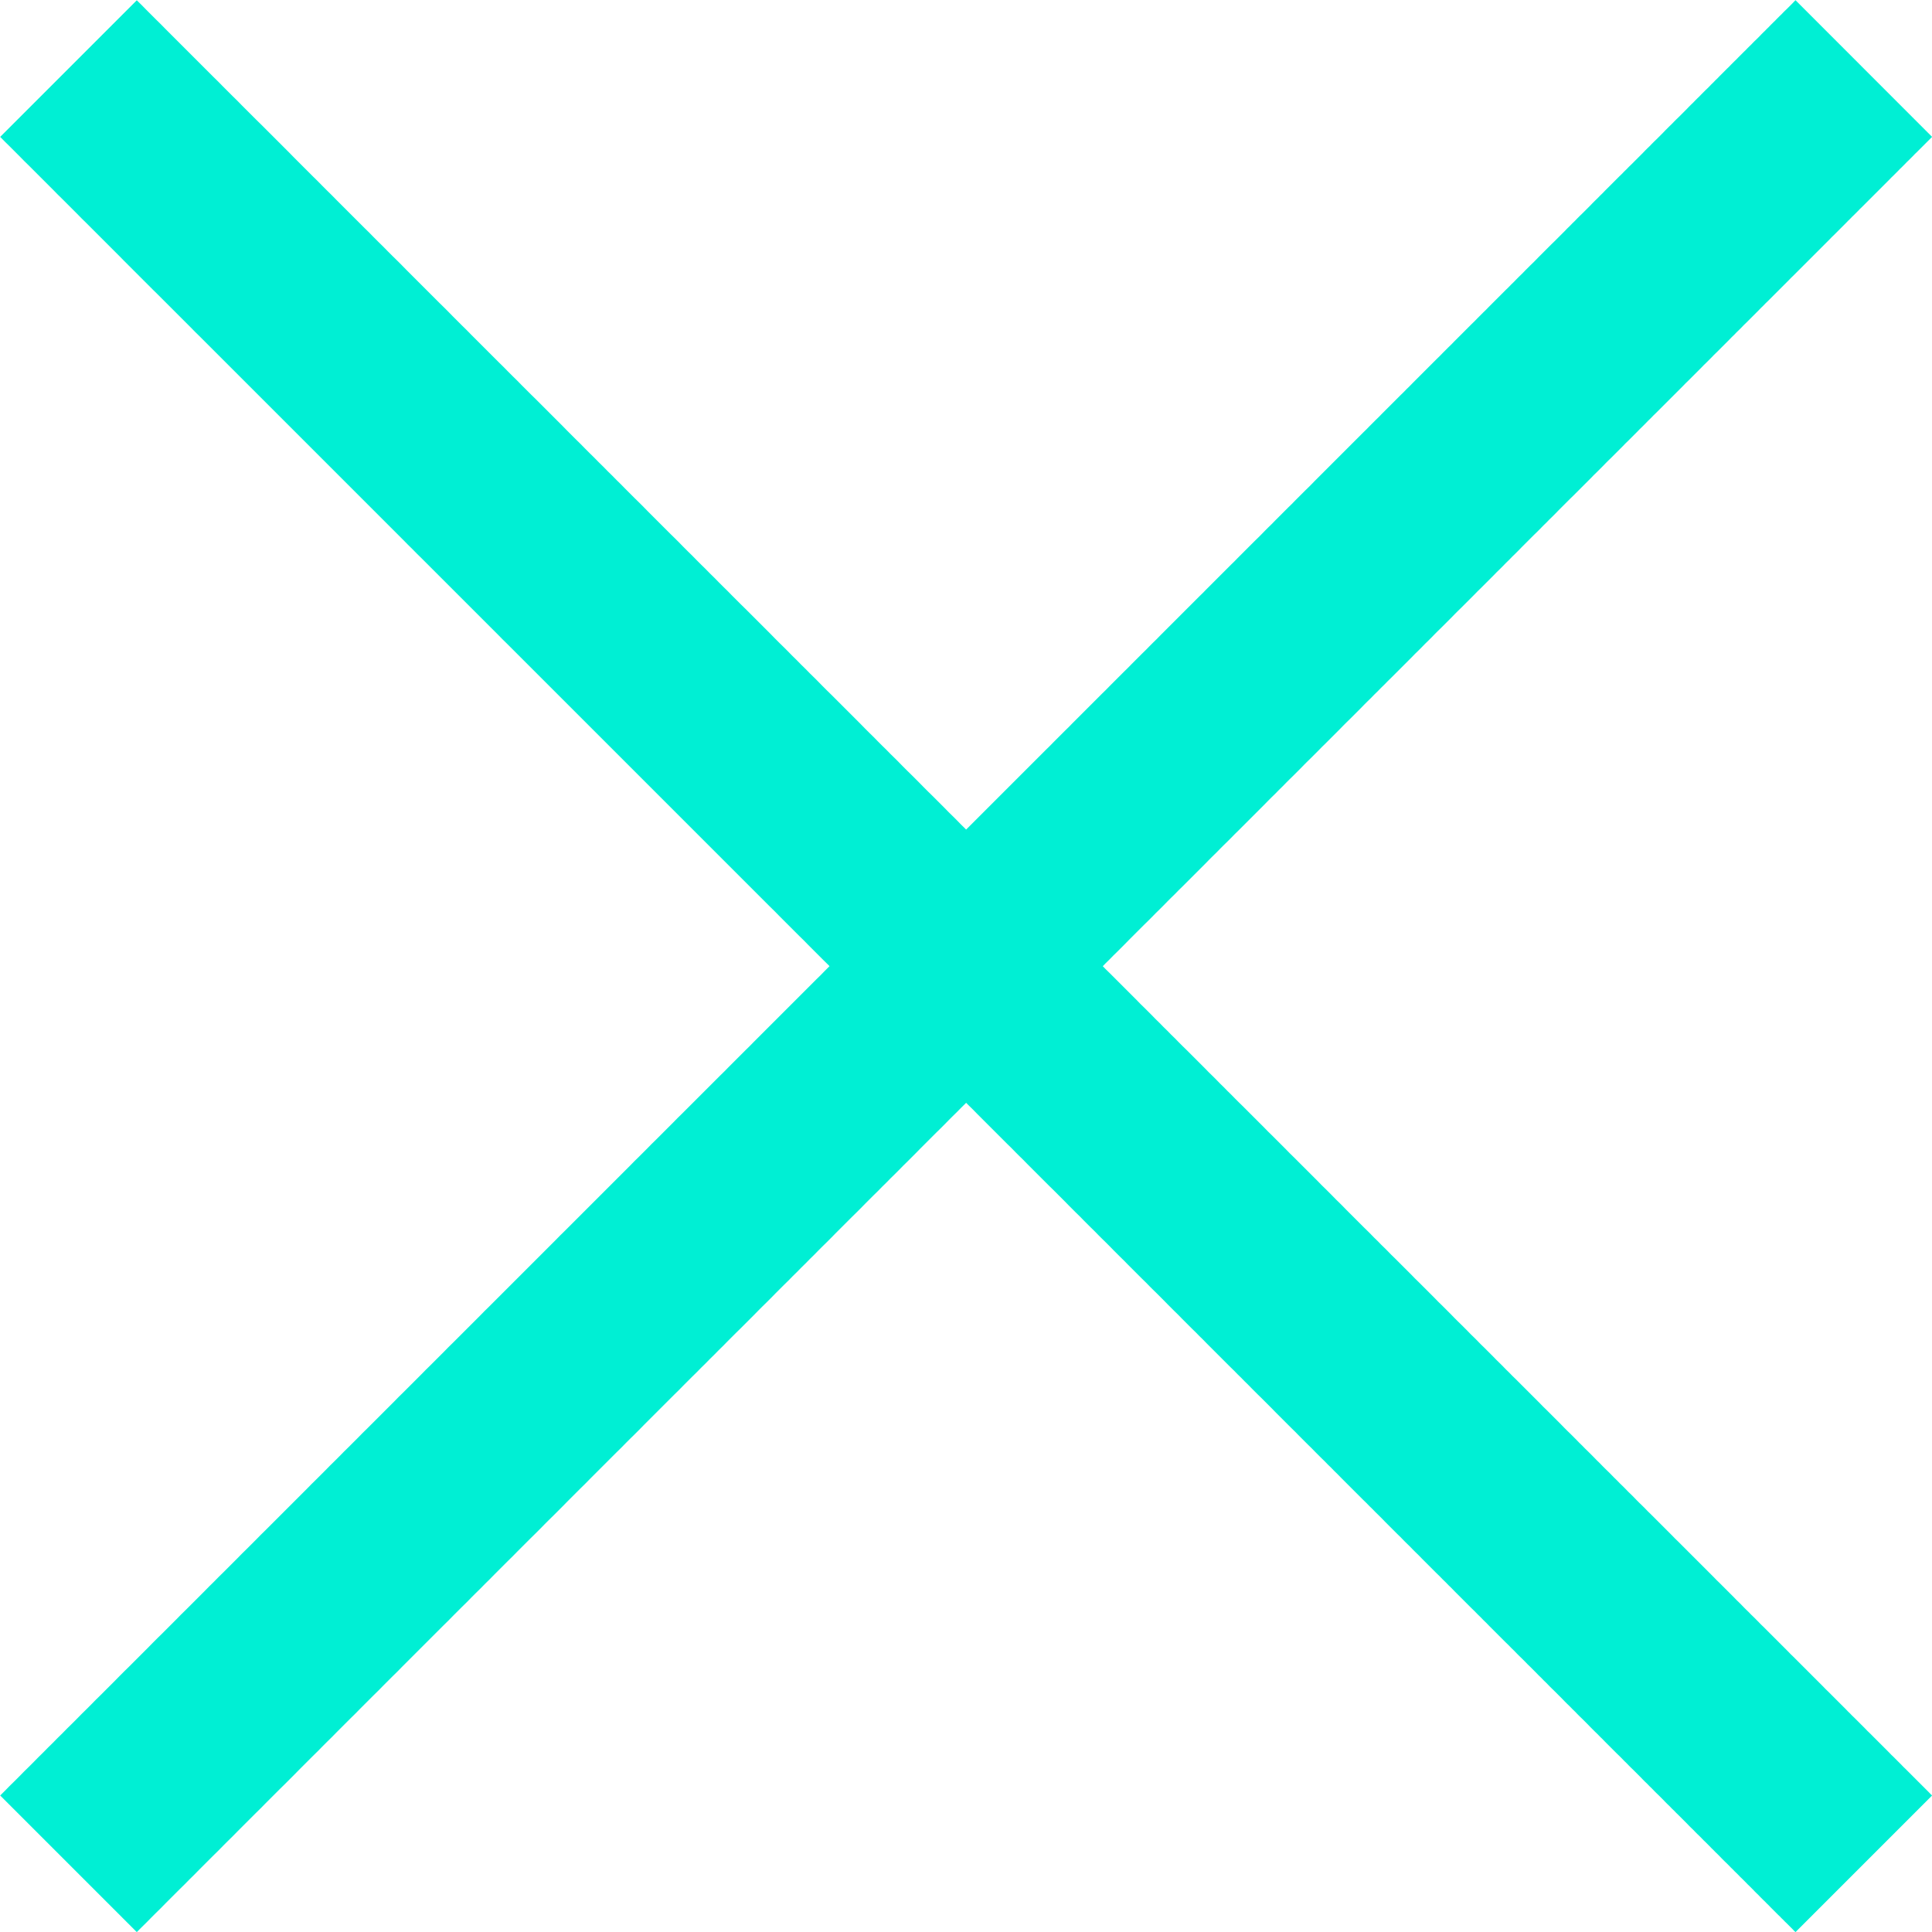 <svg width="20" height="20" viewBox="0 0 20 20" fill="none" xmlns="http://www.w3.org/2000/svg">
<path fill-rule="evenodd" clip-rule="evenodd" d="M1.416 20.001L1.466 19.951L1.516 19.902L1.565 19.852L1.615 19.802L1.665 19.753L1.714 19.703L1.764 19.653L1.813 19.604L1.863 19.554L1.913 19.505L1.962 19.455L2.012 19.406L2.061 19.356L2.11 19.307L2.16 19.257L2.209 19.208L2.259 19.159L2.308 19.109L2.357 19.06L2.407 19.011L2.456 18.961L2.505 18.912L2.554 18.863L2.603 18.814L2.652 18.765L2.702 18.716L2.751 18.666L2.8 18.617L2.849 18.568L2.898 18.519L2.947 18.471L2.996 18.422L3.045 18.373L3.093 18.324L3.142 18.275L3.191 18.226L3.24 18.177L3.289 18.129L3.337 18.08L3.386 18.031L3.435 17.983L3.483 17.934L3.532 17.885L3.58 17.837L3.629 17.788L3.678 17.74L3.726 17.691L3.774 17.643L3.823 17.594L3.871 17.546L3.92 17.498L3.968 17.449L4.016 17.401L4.064 17.353L4.113 17.305L4.161 17.256L4.209 17.208L4.257 17.16L4.305 17.112L4.353 17.064L4.401 17.016L4.449 16.968L4.497 16.92L4.545 16.872L4.593 16.824L4.641 16.777L4.688 16.729L4.736 16.681L4.784 16.633L4.832 16.586L4.879 16.538L4.927 16.49L4.975 16.443L5.022 16.395L5.07 16.348L5.117 16.3L5.164 16.253L5.212 16.205L5.259 16.158L5.307 16.111L5.354 16.063L5.401 16.016L5.448 15.969L5.495 15.922L5.543 15.875L5.59 15.828L5.637 15.78L5.684 15.733L5.731 15.687L5.778 15.64L5.825 15.593L5.871 15.546L5.918 15.499L5.965 15.452L6.012 15.405L6.059 15.359L6.105 15.312L6.152 15.265L6.198 15.219L6.245 15.172L6.291 15.126L6.338 15.079L6.384 15.033L6.431 14.987L6.477 14.94L6.523 14.894L6.57 14.848L6.616 14.802L6.662 14.755L6.708 14.709L6.754 14.663L6.8 14.617L6.846 14.571L6.892 14.525L6.938 14.479L6.984 14.433L7.03 14.388L7.075 14.342L7.121 14.296L7.167 14.25L7.213 14.205L7.258 14.159L7.304 14.114L7.349 14.068L7.395 14.023L7.44 13.977L7.486 13.932L7.531 13.886L7.576 13.841L7.621 13.796L7.667 13.751L7.712 13.706L7.757 13.661L7.802 13.616L7.847 13.57L7.892 13.525L7.937 13.481L7.982 13.436L8.026 13.391L8.071 13.346L8.116 13.301L8.161 13.257L8.205 13.212L8.25 13.168L8.294 13.123L8.339 13.079L8.383 13.034L8.428 12.99L8.472 12.945L8.516 12.901L8.561 12.857L8.605 12.813L8.649 12.768L8.693 12.724L8.737 12.68L8.781 12.636L8.825 12.592L8.869 12.549L8.913 12.505L8.956 12.461L9 12.417L9.044 12.373L9.088 12.33L9.131 12.286L9.175 12.243L9.218 12.199L9.262 12.156L9.305 12.113L9.348 12.069L9.392 12.026L9.435 11.983L9.478 11.94L9.521 11.896L9.564 11.853L9.607 11.81L9.65 11.767L9.693 11.724L9.736 11.682L9.779 11.639L9.821 11.596L9.864 11.553L9.907 11.511L9.949 11.468L9.992 11.426L10.001 11.416L10.03 11.445L10.071 11.485L10.111 11.526L10.151 11.566L10.191 11.606L10.232 11.647L10.272 11.687L10.312 11.727L10.352 11.767L10.392 11.807L10.432 11.847L10.472 11.886L10.511 11.926L10.551 11.966L10.591 12.005L10.63 12.045L10.67 12.085L10.709 12.124L10.749 12.164L10.788 12.203L10.827 12.242L10.866 12.281L10.906 12.32L10.945 12.359L10.984 12.398L11.023 12.437L11.061 12.476L11.1 12.515L11.139 12.554L11.178 12.592L11.216 12.631L11.255 12.67L11.293 12.708L11.332 12.746L11.37 12.785L11.408 12.823L11.447 12.861L11.485 12.899L11.523 12.938L11.561 12.976L11.599 13.014L11.637 13.051L11.674 13.089L11.712 13.127L11.75 13.165L11.787 13.202L11.825 13.24L11.863 13.277L11.9 13.315L11.937 13.352L11.975 13.389L12.012 13.426L12.049 13.463L12.086 13.501L12.123 13.538L12.16 13.575L12.197 13.611L12.233 13.648L12.27 13.685L12.307 13.722L12.343 13.758L12.38 13.794L12.416 13.831L12.453 13.867L12.489 13.904L12.525 13.94L12.561 13.976L12.597 14.012L12.633 14.048L12.669 14.084L12.705 14.12L12.741 14.156L12.777 14.191L12.812 14.227L12.848 14.262L12.883 14.298L12.919 14.333L12.954 14.369L12.989 14.404L13.024 14.439L13.06 14.474L13.095 14.509L13.13 14.544L13.165 14.579L13.199 14.614L13.234 14.649L13.269 14.684L13.303 14.718L13.338 14.753L13.372 14.787L13.407 14.821L13.441 14.856L13.475 14.89L13.509 14.924L13.543 14.958L13.578 14.992L13.611 15.026L13.645 15.06L13.679 15.094L13.713 15.127L13.746 15.161L13.78 15.194L13.813 15.228L13.847 15.261L13.88 15.295L13.913 15.328L13.946 15.361L13.979 15.394L14.012 15.427L14.045 15.46L14.078 15.493L14.111 15.526L14.144 15.558L14.176 15.591L14.209 15.623L14.241 15.656L14.274 15.688L14.306 15.72L14.338 15.753L14.37 15.785L14.402 15.817L14.434 15.849L14.466 15.881L14.498 15.912L14.529 15.944L14.561 15.976L14.593 16.007L14.624 16.039L14.655 16.07L14.687 16.101L14.718 16.133L14.749 16.164L14.78 16.195L14.811 16.226L14.842 16.257L14.873 16.288L14.904 16.318L14.934 16.349L14.965 16.379L14.995 16.41L15.026 16.44L15.056 16.471L15.086 16.501L15.116 16.531L15.146 16.561L15.176 16.591L15.206 16.621L15.236 16.651L15.266 16.68L15.295 16.71L15.325 16.739L15.354 16.769L15.384 16.798L15.413 16.828L15.442 16.857L15.471 16.886L15.5 16.915L15.529 16.944L15.558 16.973L15.587 17.002L15.616 17.03L15.644 17.059L15.673 17.087L15.701 17.116L15.729 17.144L15.758 17.172L15.786 17.2L15.814 17.229L15.842 17.256L15.87 17.284L15.898 17.312L15.925 17.34L15.953 17.367L15.98 17.395L16.008 17.422L16.035 17.45L16.062 17.477L16.09 17.504L16.117 17.531L16.144 17.558L16.171 17.585L16.197 17.612L16.224 17.639L16.251 17.665L16.277 17.692L16.304 17.718L16.33 17.745L16.356 17.771L16.383 17.797L16.409 17.823L16.435 17.849L16.46 17.875L16.486 17.901L16.512 17.927L16.538 17.952L16.563 17.978L16.589 18.003L16.614 18.029L16.639 18.054L16.664 18.079L16.689 18.104L16.714 18.129L16.739 18.154L16.764 18.178L16.789 18.203L16.813 18.228L16.838 18.252L16.862 18.277L16.886 18.301L16.911 18.325L16.935 18.349L16.959 18.373L16.983 18.397L17.006 18.421L17.03 18.445L17.054 18.468L17.077 18.492L17.101 18.515L17.124 18.539L17.147 18.562L17.171 18.585L17.194 18.608L17.217 18.631L17.239 18.654L17.262 18.677L17.285 18.699L17.307 18.722L17.33 18.744L17.352 18.767L17.375 18.789L17.397 18.811L17.419 18.833L17.441 18.855L17.463 18.877L17.484 18.899L17.506 18.921L17.528 18.942L17.549 18.964L17.57 18.985L17.592 19.006L17.613 19.027L17.634 19.049L17.655 19.069L17.676 19.09L17.697 19.111L17.717 19.132L17.738 19.152L17.758 19.173L17.779 19.193L17.799 19.213L17.819 19.234L17.839 19.254L17.859 19.274L17.879 19.293L17.899 19.313L17.918 19.333L17.938 19.352L17.957 19.372L17.977 19.391L17.996 19.41L18.015 19.43L18.034 19.448L18.053 19.467L18.072 19.486L18.09 19.505L18.109 19.523L18.128 19.542L18.146 19.56L18.164 19.579L18.182 19.597L18.201 19.615L18.218 19.633L18.236 19.651L18.254 19.669L18.272 19.686L18.289 19.704L18.307 19.721L18.324 19.739L18.341 19.756L18.358 19.773L18.375 19.79L18.392 19.807L18.409 19.824L18.426 19.84L18.442 19.857L18.459 19.873L18.475 19.89L18.492 19.906L18.508 19.922L18.524 19.938L18.54 19.954L18.556 19.97L18.571 19.986L18.587 20.001L20.001 18.587L19.985 18.572L19.97 18.556L19.954 18.54L19.938 18.524L19.922 18.508L19.906 18.492L19.89 18.476L19.873 18.459L19.857 18.443L19.84 18.426L19.823 18.409L19.807 18.393L19.79 18.376L19.773 18.359L19.756 18.342L19.738 18.324L19.721 18.307L19.703 18.29L19.686 18.272L19.668 18.254L19.651 18.237L19.633 18.219L19.615 18.201L19.597 18.183L19.578 18.165L19.56 18.146L19.542 18.128L19.523 18.109L19.505 18.091L19.486 18.072L19.467 18.053L19.448 18.034L19.429 18.015L19.41 17.996L19.391 17.977L19.371 17.957L19.352 17.938L19.332 17.919L19.313 17.899L19.293 17.879L19.273 17.859L19.253 17.839L19.233 17.819L19.213 17.799L19.193 17.779L19.172 17.759L19.152 17.738L19.131 17.718L19.111 17.697L19.09 17.676L19.069 17.655L19.048 17.634L19.027 17.613L19.006 17.592L18.985 17.571L18.963 17.549L18.942 17.528L18.92 17.506L18.898 17.485L18.877 17.463L18.855 17.441L18.833 17.419L18.811 17.397L18.789 17.375L18.766 17.352L18.744 17.33L18.722 17.308L18.699 17.285L18.676 17.262L18.654 17.24L18.631 17.217L18.608 17.194L18.585 17.171L18.562 17.148L18.538 17.125L18.515 17.101L18.492 17.078L18.468 17.054L18.444 17.03L18.421 17.007L18.397 16.983L18.373 16.959L18.349 16.935L18.325 16.911L18.301 16.887L18.276 16.862L18.252 16.838L18.227 16.814L18.203 16.789L18.178 16.764L18.153 16.739L18.128 16.715L18.104 16.69L18.078 16.665L18.053 16.64L18.028 16.614L18.003 16.589L17.977 16.564L17.952 16.538L17.926 16.512L17.901 16.487L17.875 16.461L17.849 16.435L17.823 16.409L17.797 16.383L17.77 16.357L17.744 16.33L17.718 16.304L17.692 16.278L17.665 16.251L17.638 16.224L17.612 16.198L17.585 16.171L17.558 16.144L17.531 16.117L17.504 16.09L17.477 16.063L17.449 16.035L17.422 16.008L17.395 15.981L17.367 15.953L17.339 15.926L17.312 15.898L17.284 15.87L17.256 15.842L17.228 15.814L17.2 15.786L17.172 15.758L17.144 15.73L17.115 15.701L17.087 15.673L17.058 15.645L17.03 15.616L17.001 15.587L16.972 15.559L16.943 15.53L16.915 15.501L16.886 15.472L16.856 15.443L16.827 15.413L16.798 15.384L16.768 15.355L16.739 15.325L16.709 15.296L16.68 15.266L16.65 15.236L16.62 15.207L16.59 15.177L16.561 15.147L16.53 15.117L16.5 15.086L16.47 15.056L16.44 15.026L16.409 14.996L16.379 14.965L16.348 14.935L16.318 14.904L16.287 14.873L16.256 14.842L16.225 14.812L16.194 14.781L16.163 14.749L16.132 14.718L16.101 14.687L16.07 14.656L16.038 14.624L16.007 14.593L15.975 14.562L15.944 14.53L15.912 14.498L15.88 14.466L15.848 14.434L15.816 14.402L15.784 14.37L15.752 14.338L15.72 14.306L15.688 14.274L15.655 14.242L15.623 14.209L15.59 14.177L15.558 14.144L15.525 14.111L15.492 14.079L15.46 14.046L15.427 14.013L15.394 13.98L15.361 13.947L15.327 13.914L15.294 13.88L15.261 13.847L15.227 13.814L15.194 13.78L15.161 13.747L15.127 13.713L15.093 13.68L15.059 13.646L15.026 13.612L14.992 13.578L14.958 13.544L14.924 13.51L14.889 13.476L14.855 13.441L14.821 13.407L14.787 13.373L14.752 13.338L14.718 13.304L14.683 13.269L14.648 13.235L14.614 13.2L14.579 13.165L14.544 13.13L14.509 13.095L14.474 13.06L14.439 13.025L14.403 12.99L14.368 12.954L14.333 12.919L14.297 12.884L14.262 12.848L14.226 12.813L14.191 12.777L14.155 12.741L14.119 12.706L14.083 12.67L14.047 12.634L14.011 12.598L13.975 12.562L13.939 12.526L13.903 12.489L13.867 12.453L13.83 12.417L13.794 12.38L13.758 12.344L13.721 12.307L13.684 12.271L13.648 12.234L13.611 12.197L13.574 12.16L13.537 12.123L13.5 12.086L13.463 12.049L13.426 12.012L13.389 11.975L13.351 11.938L13.314 11.9L13.277 11.863L13.239 11.825L13.202 11.788L13.164 11.75L13.126 11.713L13.089 11.675L13.051 11.637L13.013 11.599L12.975 11.561L12.937 11.523L12.899 11.485L12.861 11.447L12.822 11.409L12.784 11.371L12.746 11.332L12.707 11.294L12.669 11.255L12.63 11.217L12.592 11.178L12.553 11.139L12.514 11.101L12.476 11.062L12.437 11.023L12.398 10.984L12.359 10.945L12.32 10.906L12.281 10.867L12.241 10.828L12.202 10.789L12.163 10.749L12.123 10.71L12.084 10.67L12.044 10.631L12.005 10.591L11.965 10.552L11.926 10.512L11.886 10.472L11.846 10.432L11.806 10.393L11.766 10.352L11.726 10.312L11.686 10.272L11.646 10.232L11.606 10.192L11.566 10.152L11.525 10.111L11.485 10.071L11.444 10.031L11.416 10.002L11.444 9.973L11.485 9.933L11.525 9.892L11.566 9.852L11.606 9.812L11.646 9.772L11.686 9.731L11.726 9.691L11.766 9.651L11.806 9.611L11.846 9.571L11.886 9.532L11.926 9.492L11.965 9.452L12.005 9.413L12.045 9.373L12.084 9.333L12.123 9.294L12.163 9.255L12.202 9.215L12.242 9.176L12.281 9.137L12.32 9.098L12.359 9.059L12.398 9.02L12.437 8.981L12.476 8.942L12.514 8.903L12.553 8.864L12.592 8.826L12.63 8.787L12.669 8.748L12.708 8.71L12.746 8.672L12.784 8.633L12.823 8.595L12.861 8.557L12.899 8.519L12.937 8.481L12.975 8.443L13.013 8.405L13.051 8.367L13.089 8.329L13.126 8.291L13.164 8.253L13.202 8.216L13.239 8.178L13.277 8.141L13.314 8.103L13.351 8.066L13.389 8.029L13.426 7.992L13.463 7.955L13.5 7.917L13.537 7.88L13.574 7.844L13.611 7.807L13.648 7.77L13.684 7.733L13.721 7.697L13.758 7.66L13.794 7.624L13.831 7.587L13.867 7.551L13.903 7.514L13.939 7.478L13.976 7.442L14.012 7.406L14.048 7.37L14.084 7.334L14.119 7.298L14.155 7.262L14.191 7.227L14.226 7.191L14.262 7.156L14.297 7.12L14.333 7.085L14.368 7.049L14.404 7.014L14.439 6.979L14.474 6.944L14.509 6.909L14.544 6.874L14.579 6.839L14.614 6.804L14.648 6.769L14.683 6.735L14.718 6.7L14.752 6.665L14.787 6.631L14.821 6.597L14.855 6.562L14.889 6.528L14.924 6.494L14.958 6.46L14.992 6.426L15.026 6.392L15.059 6.358L15.093 6.324L15.127 6.291L15.161 6.257L15.194 6.224L15.228 6.19L15.261 6.157L15.294 6.123L15.328 6.09L15.361 6.057L15.394 6.024L15.427 5.991L15.46 5.958L15.492 5.925L15.525 5.893L15.558 5.86L15.59 5.827L15.623 5.795L15.655 5.762L15.688 5.73L15.72 5.698L15.752 5.665L15.784 5.633L15.816 5.601L15.848 5.569L15.88 5.537L15.912 5.506L15.944 5.474L15.975 5.442L16.007 5.411L16.038 5.379L16.07 5.348L16.101 5.317L16.132 5.285L16.163 5.254L16.194 5.223L16.225 5.192L16.256 5.161L16.287 5.131L16.318 5.1L16.349 5.069L16.379 5.039L16.41 5.008L16.44 4.978L16.47 4.948L16.5 4.917L16.531 4.887L16.561 4.857L16.591 4.827L16.62 4.797L16.65 4.767L16.68 4.738L16.71 4.708L16.739 4.679L16.769 4.649L16.798 4.62L16.827 4.59L16.857 4.561L16.886 4.532L16.915 4.503L16.944 4.474L16.972 4.445L17.001 4.417L17.03 4.388L17.058 4.359L17.087 4.331L17.115 4.302L17.144 4.274L17.172 4.246L17.2 4.218L17.228 4.19L17.256 4.162L17.284 4.134L17.312 4.106L17.34 4.078L17.367 4.051L17.395 4.023L17.422 3.996L17.449 3.968L17.477 3.941L17.504 3.914L17.531 3.887L17.558 3.86L17.585 3.833L17.612 3.806L17.638 3.779L17.665 3.753L17.692 3.726L17.718 3.7L17.744 3.673L17.771 3.647L17.797 3.621L17.823 3.595L17.849 3.569L17.875 3.543L17.901 3.517L17.926 3.491L17.952 3.466L17.977 3.44L18.003 3.415L18.028 3.39L18.053 3.364L18.079 3.339L18.104 3.314L18.129 3.289L18.154 3.264L18.178 3.24L18.203 3.215L18.227 3.19L18.252 3.166L18.276 3.141L18.301 3.117L18.325 3.093L18.349 3.069L18.373 3.045L18.397 3.021L18.421 2.997L18.445 2.973L18.468 2.95L18.492 2.926L18.515 2.903L18.538 2.879L18.562 2.856L18.585 2.833L18.608 2.81L18.631 2.787L18.654 2.764L18.677 2.741L18.699 2.719L18.722 2.696L18.744 2.674L18.767 2.651L18.789 2.629L18.811 2.607L18.833 2.585L18.855 2.563L18.877 2.541L18.899 2.519L18.92 2.498L18.942 2.476L18.963 2.454L18.985 2.433L19.006 2.412L19.027 2.391L19.048 2.37L19.069 2.349L19.09 2.328L19.111 2.307L19.131 2.286L19.152 2.266L19.172 2.245L19.193 2.225L19.213 2.205L19.233 2.185L19.253 2.164L19.273 2.145L19.293 2.125L19.313 2.105L19.333 2.085L19.352 2.066L19.372 2.046L19.391 2.027L19.41 2.008L19.429 1.989L19.448 1.97L19.467 1.951L19.486 1.932L19.505 1.913L19.523 1.895L19.542 1.876L19.56 1.858L19.578 1.839L19.597 1.821L19.615 1.803L19.633 1.785L19.651 1.767L19.668 1.749L19.686 1.732L19.704 1.714L19.721 1.697L19.738 1.679L19.756 1.662L19.773 1.645L19.79 1.628L19.807 1.611L19.823 1.594L19.84 1.578L19.857 1.561L19.873 1.545L19.89 1.528L19.906 1.512L19.922 1.496L19.938 1.48L19.954 1.464L19.97 1.448L19.986 1.432L20.001 1.417L18.587 0.002L18.571 0.018L18.556 0.034L18.54 0.05L18.524 0.066L18.508 0.082L18.492 0.098L18.475 0.114L18.459 0.13L18.443 0.147L18.426 0.163L18.409 0.18L18.392 0.197L18.376 0.214L18.358 0.231L18.341 0.248L18.324 0.265L18.307 0.283L18.289 0.3L18.272 0.318L18.254 0.335L18.236 0.353L18.219 0.371L18.201 0.389L18.183 0.407L18.164 0.425L18.146 0.443L18.128 0.462L18.109 0.48L18.09 0.499L18.072 0.518L18.053 0.536L18.034 0.555L18.015 0.574L17.996 0.593L17.977 0.613L17.957 0.632L17.938 0.651L17.918 0.671L17.899 0.691L17.879 0.71L17.859 0.73L17.839 0.75L17.819 0.77L17.799 0.79L17.779 0.811L17.758 0.831L17.738 0.852L17.717 0.872L17.697 0.893L17.676 0.914L17.655 0.934L17.634 0.955L17.613 0.976L17.592 0.998L17.57 1.019L17.549 1.04L17.528 1.062L17.506 1.083L17.484 1.105L17.463 1.127L17.441 1.149L17.419 1.171L17.397 1.193L17.375 1.215L17.352 1.237L17.33 1.259L17.308 1.282L17.285 1.304L17.262 1.327L17.239 1.35L17.217 1.373L17.194 1.396L17.171 1.419L17.148 1.442L17.124 1.465L17.101 1.488L17.078 1.512L17.054 1.535L17.03 1.559L17.007 1.583L16.983 1.607L16.959 1.631L16.935 1.655L16.911 1.679L16.887 1.703L16.862 1.727L16.838 1.752L16.813 1.776L16.789 1.801L16.764 1.825L16.739 1.85L16.714 1.875L16.689 1.9L16.664 1.925L16.639 1.95L16.614 1.975L16.589 2.001L16.563 2.026L16.538 2.052L16.512 2.077L16.486 2.103L16.461 2.129L16.435 2.155L16.409 2.181L16.383 2.207L16.356 2.233L16.33 2.259L16.304 2.286L16.277 2.312L16.251 2.339L16.224 2.365L16.198 2.392L16.171 2.419L16.144 2.446L16.117 2.473L16.09 2.5L16.062 2.527L16.035 2.554L16.008 2.581L15.98 2.609L15.953 2.636L15.925 2.664L15.898 2.692L15.87 2.72L15.842 2.747L15.814 2.775L15.786 2.803L15.758 2.832L15.729 2.86L15.701 2.888L15.673 2.917L15.644 2.945L15.616 2.974L15.587 3.002L15.558 3.031L15.529 3.06L15.5 3.089L15.471 3.118L15.442 3.147L15.413 3.176L15.384 3.206L15.354 3.235L15.325 3.264L15.295 3.294L15.266 3.324L15.236 3.353L15.206 3.383L15.176 3.413L15.146 3.443L15.116 3.473L15.086 3.503L15.056 3.533L15.026 3.564L14.995 3.594L14.965 3.624L14.934 3.655L14.904 3.686L14.873 3.716L14.842 3.747L14.811 3.778L14.78 3.809L14.749 3.84L14.718 3.871L14.687 3.902L14.655 3.934L14.624 3.965L14.593 3.997L14.561 4.028L14.53 4.06L14.498 4.091L14.466 4.123L14.434 4.155L14.402 4.187L14.37 4.219L14.338 4.251L14.306 4.283L14.274 4.316L14.241 4.348L14.209 4.38L14.176 4.413L14.144 4.446L14.111 4.478L14.078 4.511L14.045 4.544L14.012 4.577L13.979 4.61L13.946 4.643L13.913 4.676L13.88 4.709L13.847 4.742L13.813 4.776L13.78 4.809L13.746 4.843L13.713 4.876L13.679 4.91L13.645 4.944L13.611 4.978L13.578 5.012L13.544 5.046L13.509 5.08L13.475 5.114L13.441 5.148L13.407 5.182L13.373 5.217L13.338 5.251L13.303 5.286L13.269 5.32L13.234 5.355L13.199 5.39L13.165 5.425L13.13 5.459L13.095 5.494L13.06 5.53L13.025 5.565L12.989 5.6L12.954 5.635L12.919 5.67L12.883 5.706L12.848 5.741L12.812 5.777L12.777 5.813L12.741 5.848L12.705 5.884L12.669 5.92L12.633 5.956L12.597 5.992L12.561 6.028L12.525 6.064L12.489 6.1L12.453 6.137L12.416 6.173L12.38 6.209L12.343 6.246L12.307 6.282L12.27 6.319L12.233 6.356L12.197 6.392L12.16 6.429L12.123 6.466L12.086 6.503L12.049 6.54L12.012 6.577L11.975 6.615L11.937 6.652L11.9 6.689L11.863 6.727L11.825 6.764L11.787 6.802L11.75 6.839L11.712 6.877L11.675 6.915L11.637 6.952L11.599 6.99L11.561 7.028L11.523 7.066L11.485 7.104L11.447 7.143L11.408 7.181L11.37 7.219L11.332 7.257L11.293 7.296L11.255 7.334L11.216 7.373L11.178 7.411L11.139 7.45L11.1 7.489L11.062 7.528L11.023 7.566L10.984 7.605L10.945 7.644L10.906 7.683L10.867 7.723L10.827 7.762L10.788 7.801L10.749 7.84L10.709 7.88L10.67 7.919L10.63 7.959L10.591 7.998L10.551 8.038L10.511 8.078L10.472 8.117L10.432 8.157L10.392 8.197L10.352 8.237L10.312 8.277L10.272 8.317L10.232 8.357L10.192 8.397L10.151 8.438L10.111 8.478L10.071 8.518L10.03 8.559L10.001 8.588L9.992 8.578L9.949 8.536L9.907 8.493L9.864 8.45L9.821 8.408L9.779 8.365L9.736 8.322L9.693 8.279L9.65 8.236L9.607 8.194L9.564 8.151L9.521 8.107L9.478 8.064L9.435 8.021L9.391 7.978L9.348 7.935L9.305 7.891L9.262 7.848L9.218 7.805L9.175 7.761L9.131 7.718L9.087 7.674L9.044 7.63L9 7.587L8.956 7.543L8.913 7.499L8.869 7.455L8.825 7.411L8.781 7.367L8.737 7.323L8.693 7.279L8.649 7.235L8.605 7.191L8.56 7.147L8.516 7.103L8.472 7.058L8.428 7.014L8.383 6.97L8.339 6.925L8.294 6.881L8.25 6.836L8.205 6.792L8.161 6.747L8.116 6.702L8.071 6.658L8.026 6.613L7.982 6.568L7.937 6.523L7.892 6.478L7.847 6.433L7.802 6.388L7.757 6.343L7.712 6.298L7.666 6.253L7.621 6.208L7.576 6.163L7.531 6.117L7.485 6.072L7.44 6.027L7.395 5.981L7.349 5.936L7.304 5.89L7.258 5.845L7.212 5.799L7.167 5.753L7.121 5.708L7.075 5.662L7.03 5.616L6.984 5.57L6.938 5.525L6.892 5.479L6.846 5.433L6.8 5.387L6.754 5.341L6.708 5.295L6.662 5.248L6.616 5.202L6.569 5.156L6.523 5.11L6.477 5.064L6.431 5.017L6.384 4.971L6.338 4.924L6.291 4.878L6.245 4.831L6.198 4.785L6.152 4.738L6.105 4.692L6.058 4.645L6.012 4.598L5.965 4.552L5.918 4.505L5.871 4.458L5.825 4.411L5.778 4.364L5.731 4.317L5.684 4.27L5.637 4.223L5.59 4.176L5.543 4.129L5.495 4.082L5.448 4.035L5.401 3.988L5.354 3.94L5.306 3.893L5.259 3.846L5.212 3.798L5.164 3.751L5.117 3.704L5.069 3.656L5.022 3.609L4.974 3.561L4.927 3.514L4.879 3.466L4.832 3.418L4.784 3.371L4.736 3.323L4.688 3.275L4.641 3.227L4.593 3.179L4.545 3.132L4.497 3.084L4.449 3.036L4.401 2.988L4.353 2.94L4.305 2.892L4.257 2.844L4.209 2.796L4.161 2.747L4.113 2.699L4.064 2.651L4.016 2.603L3.968 2.554L3.919 2.506L3.871 2.458L3.823 2.409L3.774 2.361L3.726 2.313L3.677 2.264L3.629 2.216L3.58 2.167L3.532 2.119L3.483 2.07L3.435 2.021L3.386 1.973L3.337 1.924L3.289 1.875L3.24 1.827L3.191 1.778L3.142 1.729L3.093 1.68L3.044 1.631L2.996 1.582L2.947 1.533L2.898 1.484L2.849 1.435L2.8 1.386L2.751 1.337L2.702 1.288L2.652 1.239L2.603 1.19L2.554 1.141L2.505 1.092L2.456 1.042L2.406 0.993L2.357 0.944L2.308 0.895L2.259 0.845L2.209 0.796L2.16 0.747L2.11 0.697L2.061 0.648L2.011 0.598L1.962 0.549L1.912 0.499L1.863 0.45L1.813 0.4L1.764 0.351L1.714 0.301L1.665 0.251L1.615 0.202L1.565 0.152L1.515 0.102L1.466 0.052L1.416 0.003L0.002 1.417L0.051 1.467L0.101 1.516L0.151 1.566L0.201 1.616L0.25 1.666L0.3 1.715L0.35 1.765L0.399 1.814L0.449 1.864L0.498 1.913L0.548 1.963L0.597 2.013L0.647 2.062L0.696 2.111L0.746 2.161L0.795 2.21L0.844 2.26L0.894 2.309L0.943 2.358L0.992 2.407L1.042 2.457L1.091 2.506L1.14 2.555L1.189 2.604L1.238 2.653L1.287 2.703L1.336 2.752L1.385 2.801L1.434 2.85L1.483 2.899L1.532 2.948L1.581 2.997L1.63 3.045L1.679 3.094L1.728 3.143L1.777 3.192L1.826 3.241L1.874 3.289L1.923 3.338L1.972 3.387L2.02 3.436L2.069 3.484L2.118 3.533L2.166 3.581L2.215 3.63L2.263 3.678L2.312 3.727L2.36 3.775L2.409 3.824L2.457 3.872L2.505 3.92L2.554 3.969L2.602 4.017L2.65 4.065L2.698 4.113L2.747 4.162L2.795 4.21L2.843 4.258L2.891 4.306L2.939 4.354L2.987 4.402L3.035 4.45L3.083 4.498L3.131 4.546L3.179 4.594L3.226 4.641L3.274 4.689L3.322 4.737L3.37 4.785L3.417 4.832L3.465 4.88L3.513 4.928L3.56 4.975L3.608 5.023L3.655 5.07L3.703 5.118L3.75 5.165L3.798 5.213L3.845 5.26L3.892 5.307L3.94 5.355L3.987 5.402L4.034 5.449L4.081 5.496L4.128 5.543L4.175 5.59L4.222 5.638L4.27 5.685L4.316 5.732L4.363 5.778L4.41 5.825L4.457 5.872L4.504 5.919L4.551 5.966L4.598 6.013L4.644 6.059L4.691 6.106L4.738 6.153L4.784 6.199L4.831 6.246L4.877 6.292L4.924 6.339L4.97 6.385L5.016 6.431L5.063 6.478L5.109 6.524L5.155 6.57L5.201 6.617L5.248 6.663L5.294 6.709L5.34 6.755L5.386 6.801L5.432 6.847L5.478 6.893L5.524 6.939L5.57 6.985L5.615 7.03L5.661 7.076L5.707 7.122L5.753 7.168L5.798 7.213L5.844 7.259L5.889 7.304L5.935 7.35L5.98 7.395L6.026 7.441L6.071 7.486L6.117 7.532L6.162 7.577L6.207 7.622L6.252 7.667L6.297 7.712L6.343 7.758L6.388 7.803L6.433 7.848L6.478 7.893L6.522 7.937L6.567 7.982L6.612 8.027L6.657 8.072L6.702 8.117L6.746 8.161L6.791 8.206L6.836 8.251L6.88 8.295L6.925 8.34L6.969 8.384L7.013 8.428L7.058 8.473L7.102 8.517L7.146 8.561L7.19 8.605L7.235 8.65L7.279 8.694L7.323 8.738L7.367 8.782L7.411 8.826L7.455 8.87L7.498 8.913L7.542 8.957L7.586 9.001L7.63 9.045L7.673 9.088L7.717 9.132L7.76 9.175L7.804 9.219L7.847 9.262L7.891 9.306L7.934 9.349L7.977 9.392L8.021 9.435L8.064 9.479L8.107 9.522L8.15 9.565L8.193 9.608L8.236 9.651L8.279 9.694L8.322 9.736L8.364 9.779L8.407 9.822L8.45 9.865L8.492 9.907L8.535 9.95L8.578 9.992L8.587 10.002L8.578 10.011L8.535 10.054L8.493 10.097L8.45 10.139L8.407 10.182L8.364 10.225L8.322 10.267L8.279 10.31L8.236 10.353L8.193 10.396L8.15 10.439L8.107 10.482L8.064 10.525L8.021 10.568L7.977 10.612L7.934 10.655L7.891 10.698L7.847 10.742L7.804 10.785L7.761 10.829L7.717 10.872L7.673 10.916L7.63 10.959L7.586 11.003L7.542 11.047L7.499 11.091L7.455 11.134L7.411 11.178L7.367 11.222L7.323 11.266L7.279 11.31L7.235 11.354L7.191 11.398L7.146 11.443L7.102 11.487L7.058 11.531L7.013 11.575L6.969 11.62L6.925 11.664L6.88 11.709L6.836 11.753L6.791 11.798L6.746 11.842L6.702 11.887L6.657 11.932L6.612 11.977L6.567 12.021L6.523 12.066L6.478 12.111L6.433 12.156L6.388 12.201L6.343 12.246L6.298 12.291L6.252 12.337L6.207 12.382L6.162 12.427L6.117 12.472L6.071 12.518L6.026 12.563L5.981 12.608L5.935 12.654L5.89 12.699L5.844 12.745L5.798 12.79L5.753 12.836L5.707 12.882L5.661 12.928L5.616 12.973L5.57 13.019L5.524 13.065L5.478 13.111L5.432 13.157L5.386 13.203L5.34 13.249L5.294 13.295L5.248 13.341L5.202 13.387L5.155 13.434L5.109 13.48L5.063 13.526L5.016 13.572L4.97 13.619L4.924 13.665L4.877 13.712L4.831 13.758L4.784 13.805L4.738 13.851L4.691 13.898L4.644 13.944L4.598 13.991L4.551 14.038L4.504 14.085L4.457 14.132L4.41 14.178L4.364 14.225L4.317 14.272L4.27 14.319L4.223 14.366L4.176 14.413L4.128 14.46L4.081 14.508L4.034 14.555L3.987 14.602L3.94 14.649L3.892 14.697L3.845 14.744L3.798 14.791L3.75 14.838L3.703 14.886L3.655 14.934L3.608 14.981L3.56 15.028L3.513 15.076L3.465 15.124L3.417 15.171L3.37 15.219L3.322 15.267L3.274 15.315L3.226 15.362L3.179 15.41L3.131 15.458L3.083 15.506L3.035 15.554L2.987 15.602L2.939 15.65L2.891 15.698L2.843 15.746L2.795 15.794L2.747 15.842L2.698 15.89L2.65 15.939L2.602 15.987L2.554 16.035L2.505 16.083L2.457 16.132L2.409 16.18L2.36 16.229L2.312 16.277L2.263 16.325L2.215 16.374L2.166 16.422L2.118 16.471L2.069 16.52L2.021 16.568L1.972 16.617L1.923 16.666L1.874 16.714L1.826 16.763L1.777 16.812L1.728 16.861L1.679 16.91L1.63 16.958L1.581 17.007L1.533 17.056L1.484 17.105L1.435 17.154L1.386 17.203L1.337 17.252L1.287 17.301L1.238 17.35L1.189 17.4L1.14 17.449L1.091 17.498L1.042 17.547L0.992 17.596L0.943 17.646L0.894 17.695L0.844 17.744L0.795 17.794L0.746 17.843L0.696 17.892L0.647 17.942L0.597 17.991L0.548 18.041L0.498 18.09L0.449 18.14L0.399 18.189L0.35 18.239L0.3 18.289L0.25 18.338L0.201 18.388L0.151 18.438L0.101 18.487L0.052 18.537L0.002 18.587L1.416 20.001Z" fill="#00EFD4"/>
</svg>
